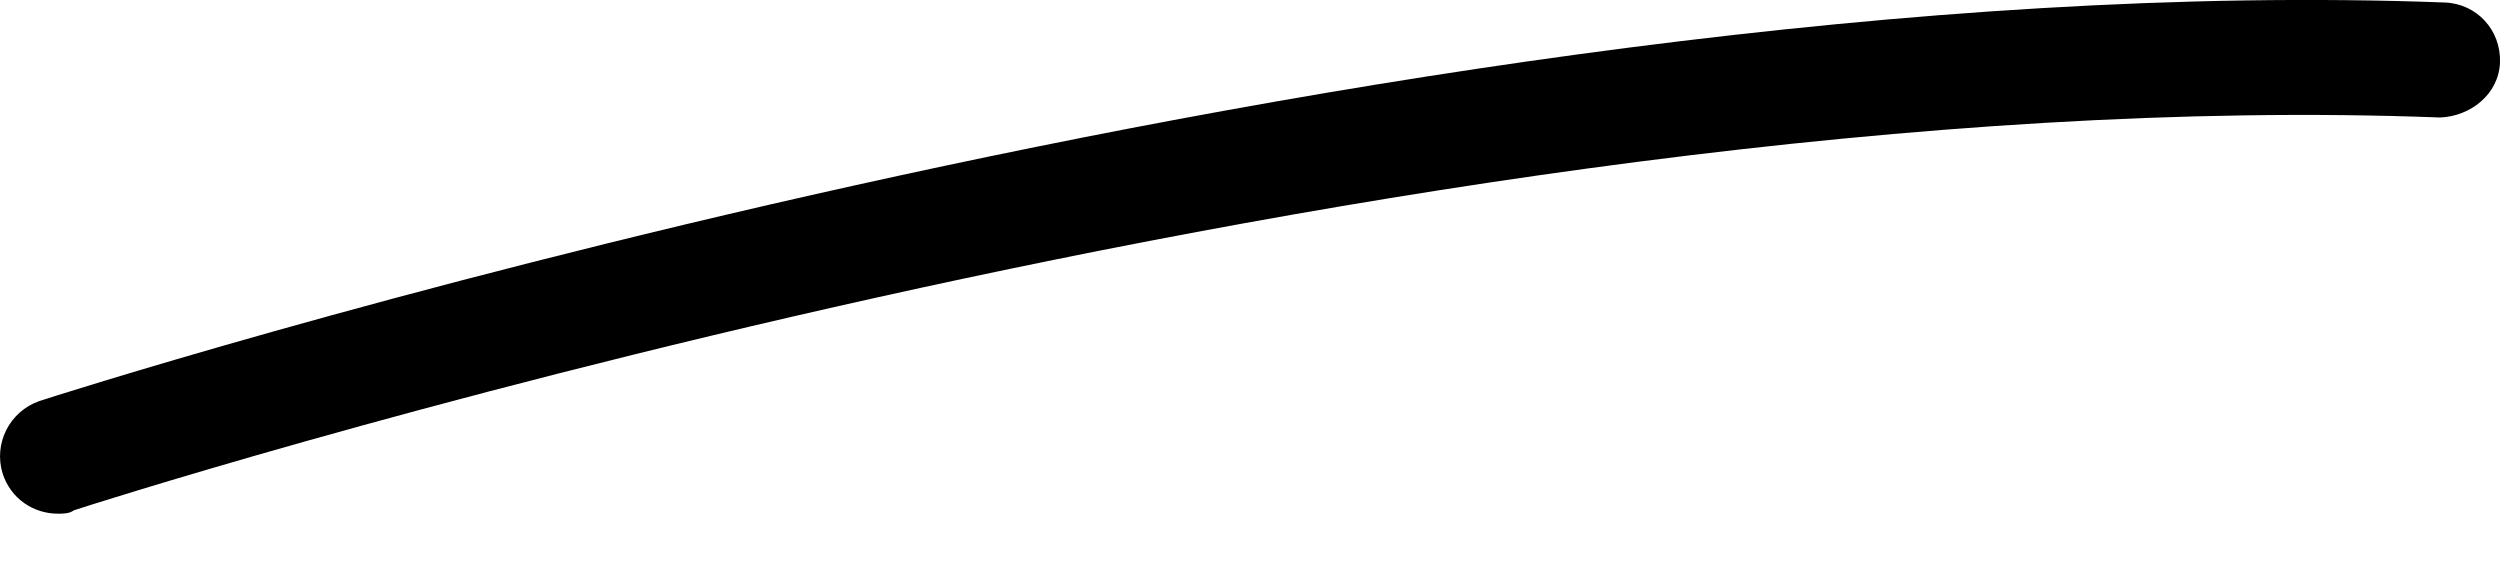 <svg width="17" height="4" viewBox="0 0 17 4" fill="none" xmlns="http://www.w3.org/2000/svg">
<path d="M0.393 3.493C0.229 3.493 0.073 3.392 0.018 3.22C-0.045 3.017 0.064 2.798 0.268 2.727C0.361 2.696 9.516 -0.251 16.624 0.017C16.843 0.025 17.007 0.205 17 0.424C16.992 0.643 16.797 0.791 16.593 0.799C9.618 0.531 0.596 3.438 0.503 3.47C0.471 3.493 0.432 3.493 0.393 3.493Z" fill="black"/>
</svg>
